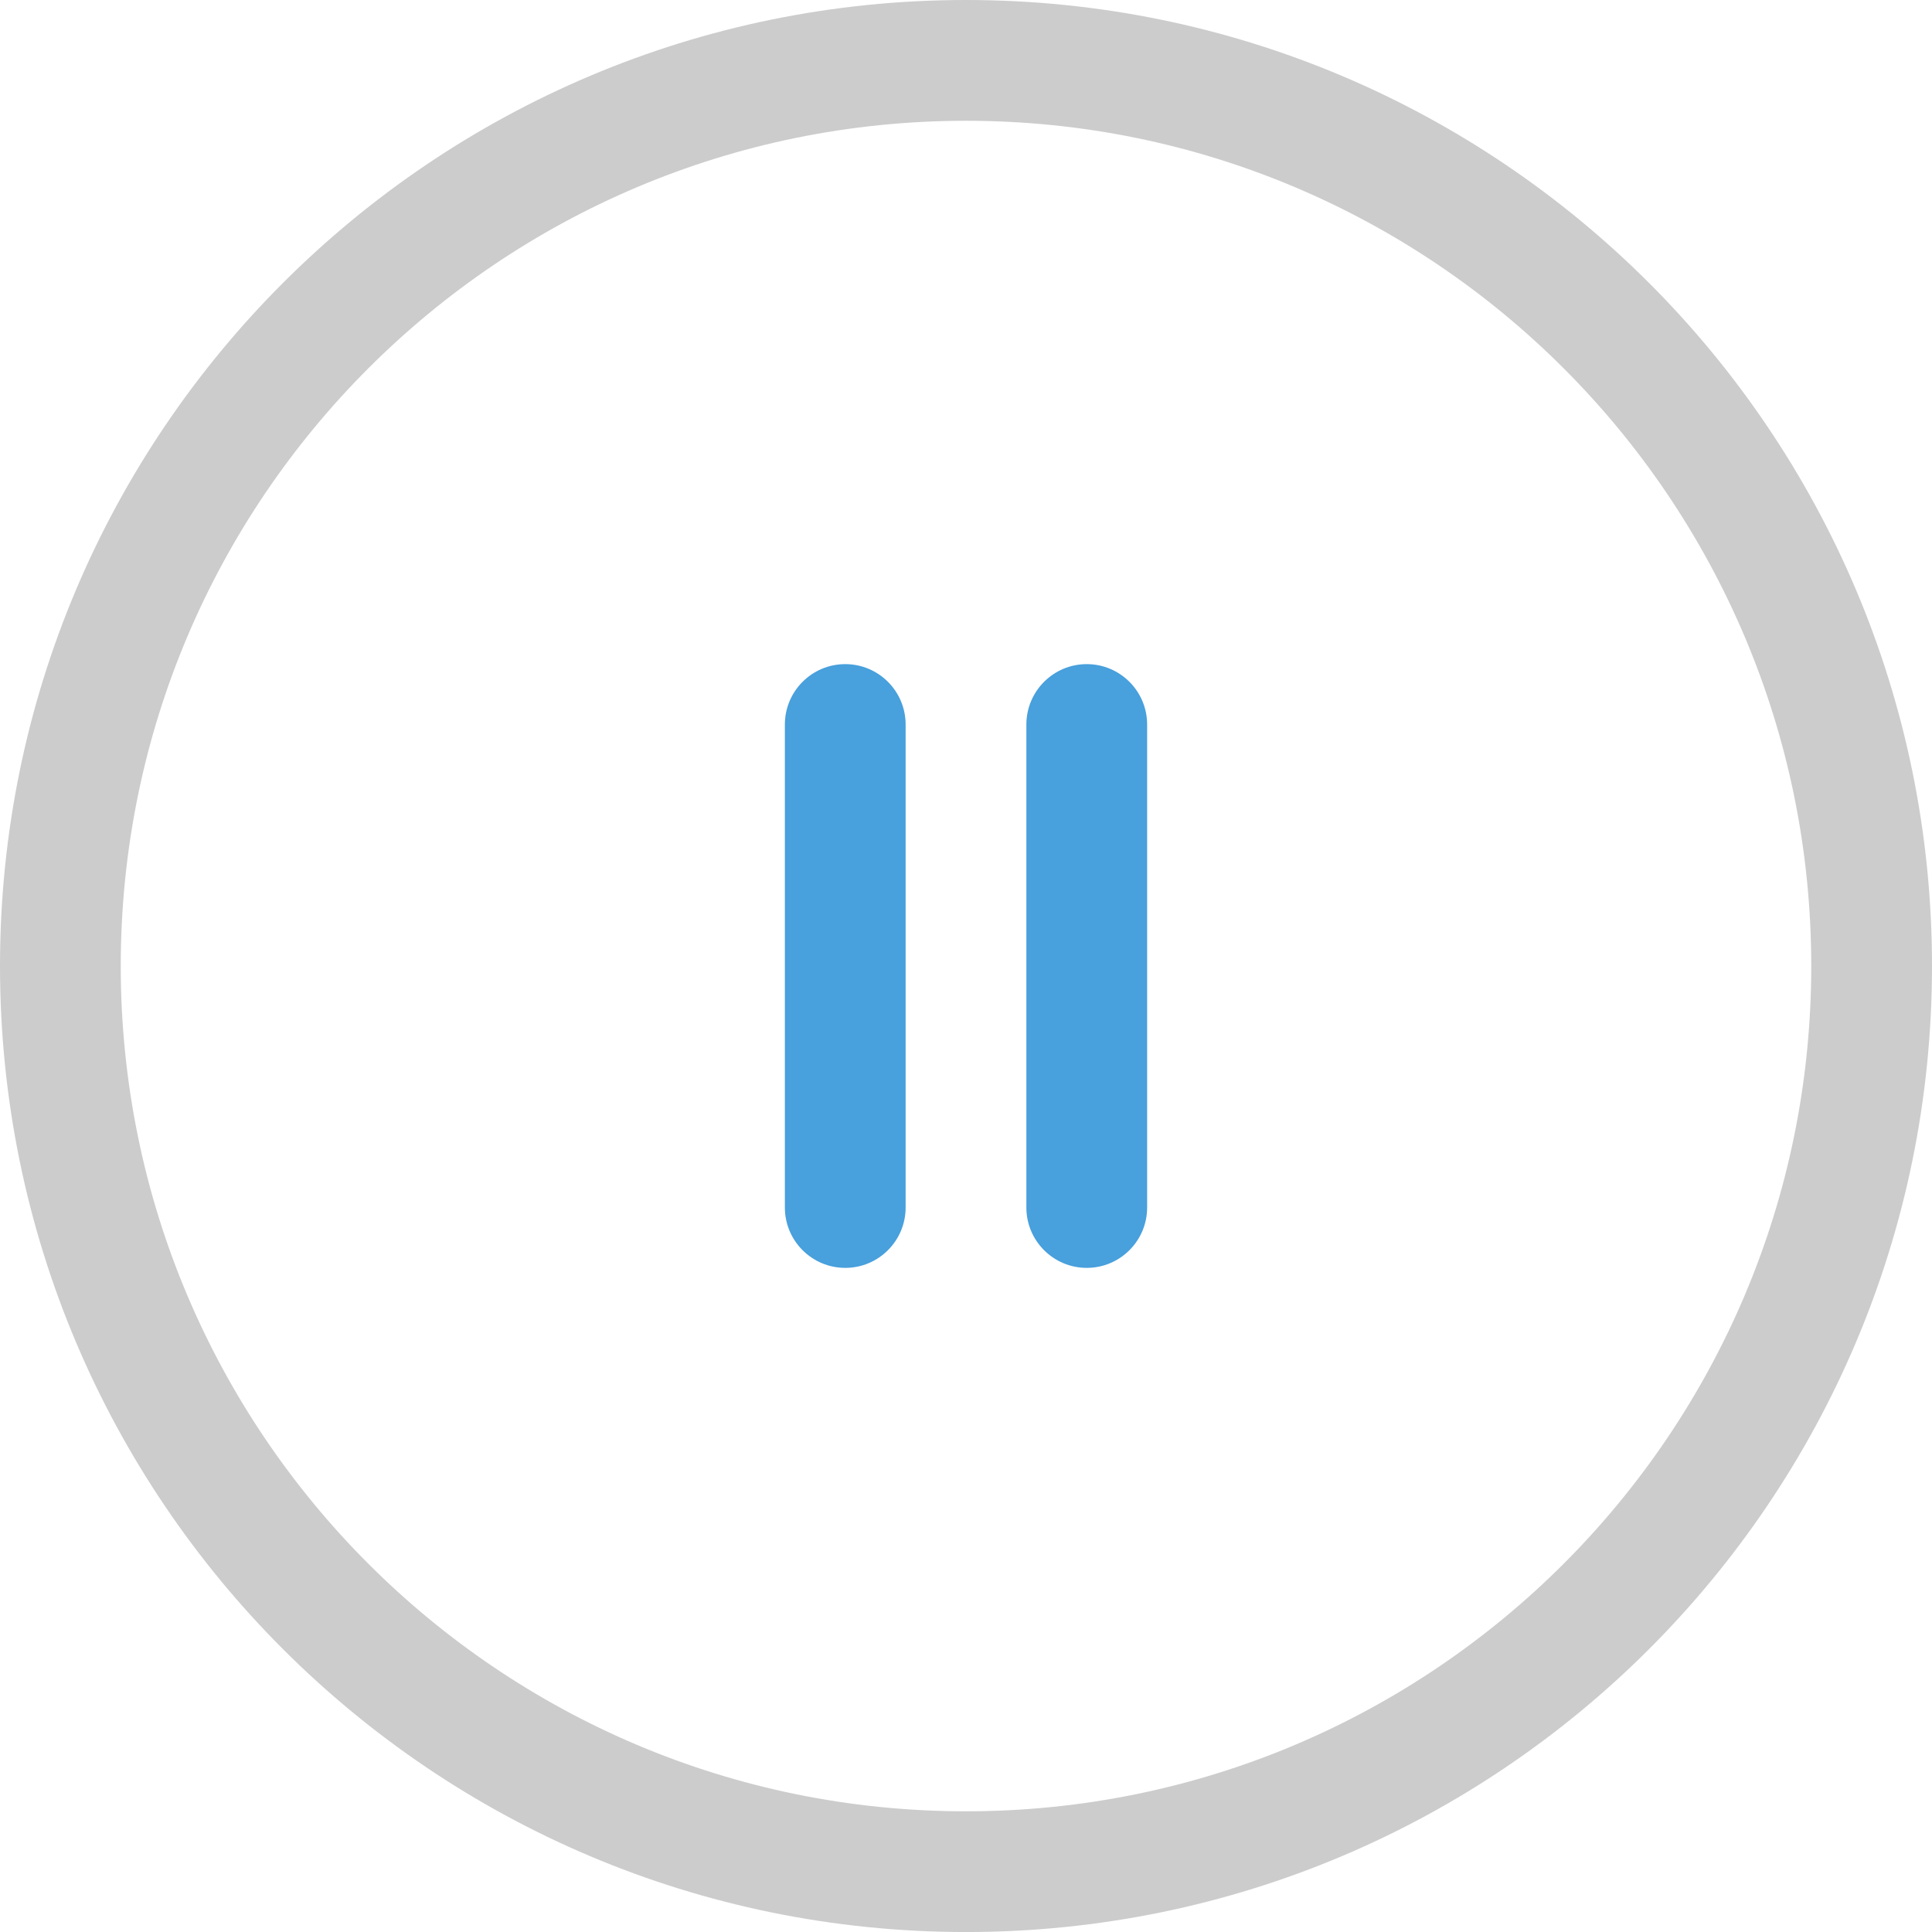 <?xml version="1.0" encoding="iso-8859-1"?>
<!-- Generator: Adobe Illustrator 16.0.0, SVG Export Plug-In . SVG Version: 6.00 Build 0)  -->
<!DOCTYPE svg PUBLIC "-//W3C//DTD SVG 1.1//EN" "http://www.w3.org/Graphics/SVG/1.1/DTD/svg11.dtd">
<svg version="1.1" id="Layer_1" xmlns="http://www.w3.org/2000/svg" xmlns:xlink="http://www.w3.org/1999/xlink" x="0px" y="0px"
	 width="64px" height="64.001px" viewBox="0 0 64 64.001" style="enable-background:new 0 0 64 64.001;" xml:space="preserve">
<g id="Elipse_92_">
	<g>
		<path style="fill-rule:evenodd;clip-rule:evenodd;fill:#CCCCCC;" d="M32,0C14.327,0,0,14.328,0,32.001s14.327,32,32,32
			s32-14.327,32-32S49.673,0,32,0z M32,60.002c-15.464,0-28-12.537-28-28.001c0-15.465,12.536-28,28-28s28,12.535,28,28
			C60,47.465,47.464,60.002,32,60.002z"/>
	</g>
</g>
<g id="Pause">
	<g>
		<path style="fill-rule:evenodd;clip-rule:evenodd;fill:#48A0DC;" d="M28,22c-1.104,0-2,0.896-2,2.001v16
			C26,41.104,26.896,42,28,42s2-0.896,2-1.999v-16C30,22.896,29.104,22,28,22z M36,22c-1.104,0-2,0.896-2,2.001v16
			C34,41.104,34.896,42,36,42s2-0.896,2-1.999v-16C38,22.896,37.104,22,36,22z"/>
	</g>
</g>
<g>
</g>
<g>
</g>
<g>
</g>
<g>
</g>
<g>
</g>
<g>
</g>
<g>
</g>
<g>
</g>
<g>
</g>
<g>
</g>
<g>
</g>
<g>
</g>
<g>
</g>
<g>
</g>
<g>
</g>
</svg>
